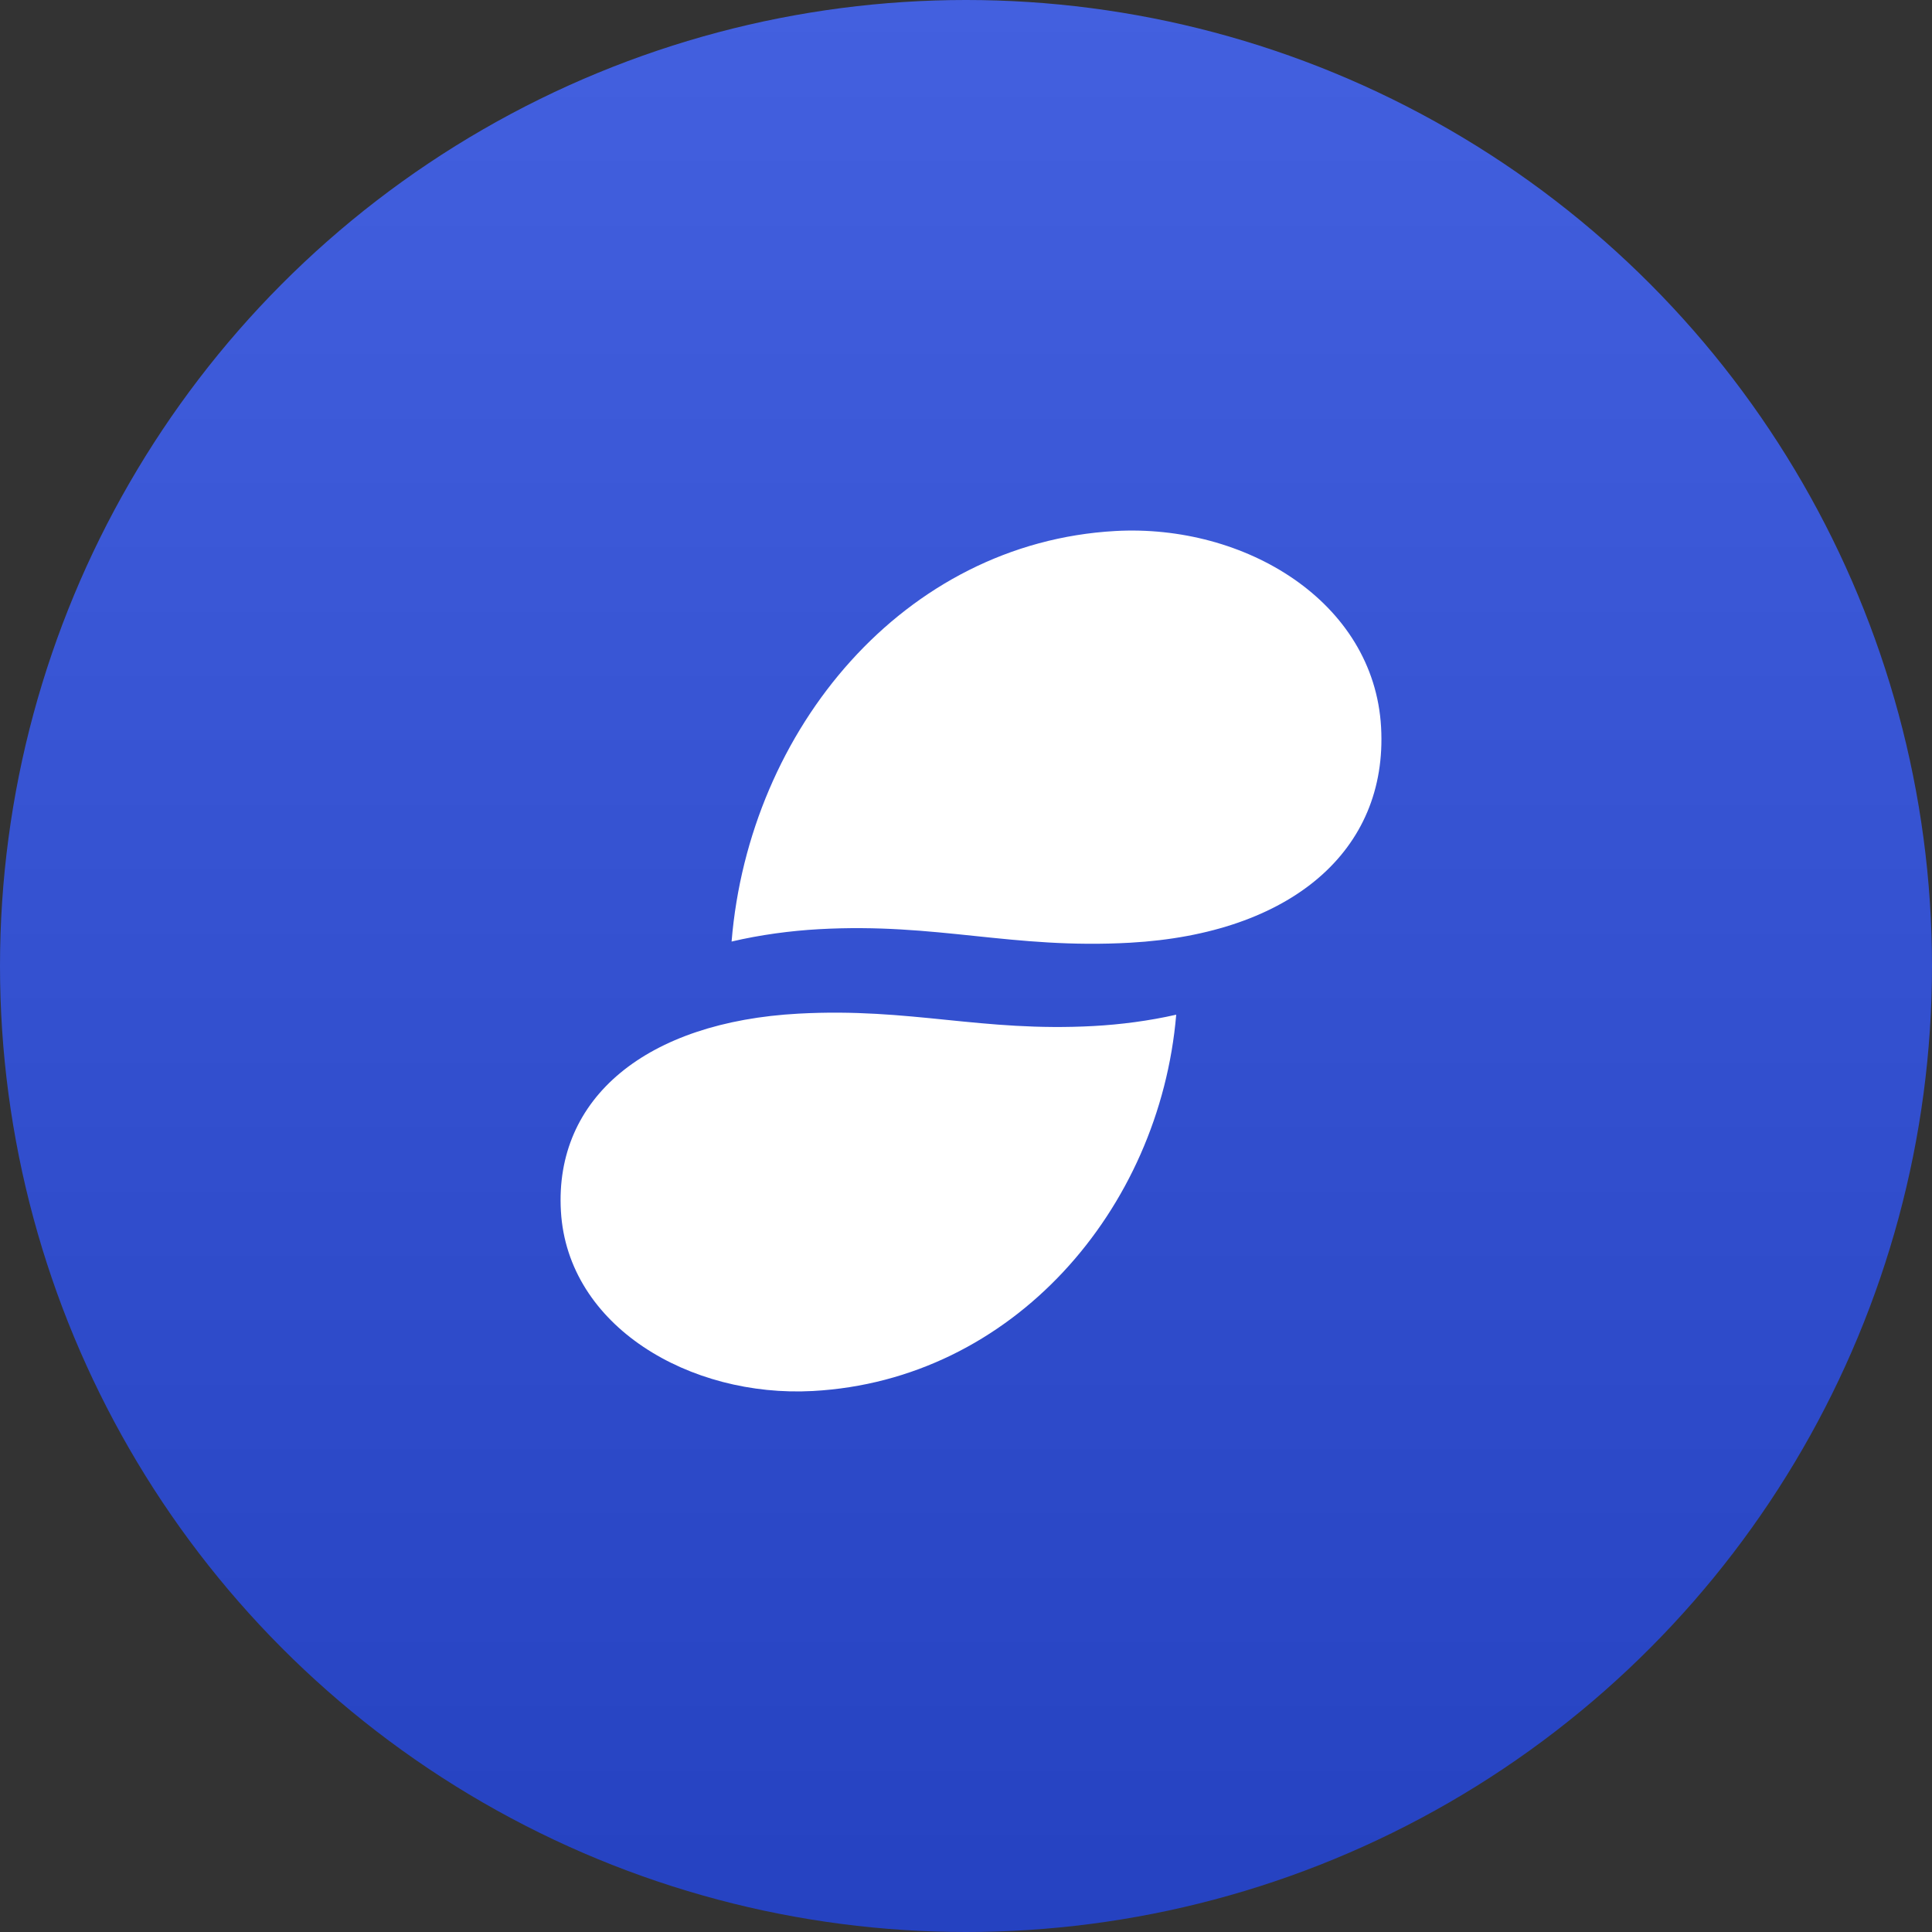 <svg width="193" height="193" viewBox="0 0 193 193" fill="none" xmlns="http://www.w3.org/2000/svg" data-reactroot=""><rect x="0" y="0" width="193" height="193" fill="#333333" stroke="none"/><circle cx="96.5" cy="96.5" r="96.5" fill="url(#snt_icon_4747848b-7a2f-4bc7-b453-ccac379986ae)"></circle><path fill-rule="evenodd" clip-rule="evenodd" d="M97.35 93.498C102.165 94.002 106.98 94.505 112.9 94.174C128.939 93.276 138.655 85.007 137.966 72.646C137.263 60.07 124.337 52.322 111.404 53.047C90.327 54.226 74.829 72.813 73.083 94.057C75.945 93.384 78.958 92.982 81.799 92.823C87.72 92.492 92.535 92.995 97.35 93.498ZM56.033 120.991C56.698 132.519 68.944 139.621 81.196 138.957C101.163 137.876 115.847 120.838 117.5 101.364C114.789 101.981 111.935 102.35 109.243 102.496C103.634 102.8 99.072 102.338 94.51 101.877C89.948 101.415 85.386 100.954 79.778 101.258C64.584 102.081 55.379 109.661 56.033 120.991Z" fill="white"></path><defs><linearGradient id="snt_icon_4747848b-7a2f-4bc7-b453-ccac379986ae" x1="96.5" y1="0" x2="96.5" y2="193" gradientUnits="userSpaceOnUse"><stop stop-color="#4360DF"></stop><stop offset="1" stop-color="#2542C1"></stop></linearGradient></defs></svg>